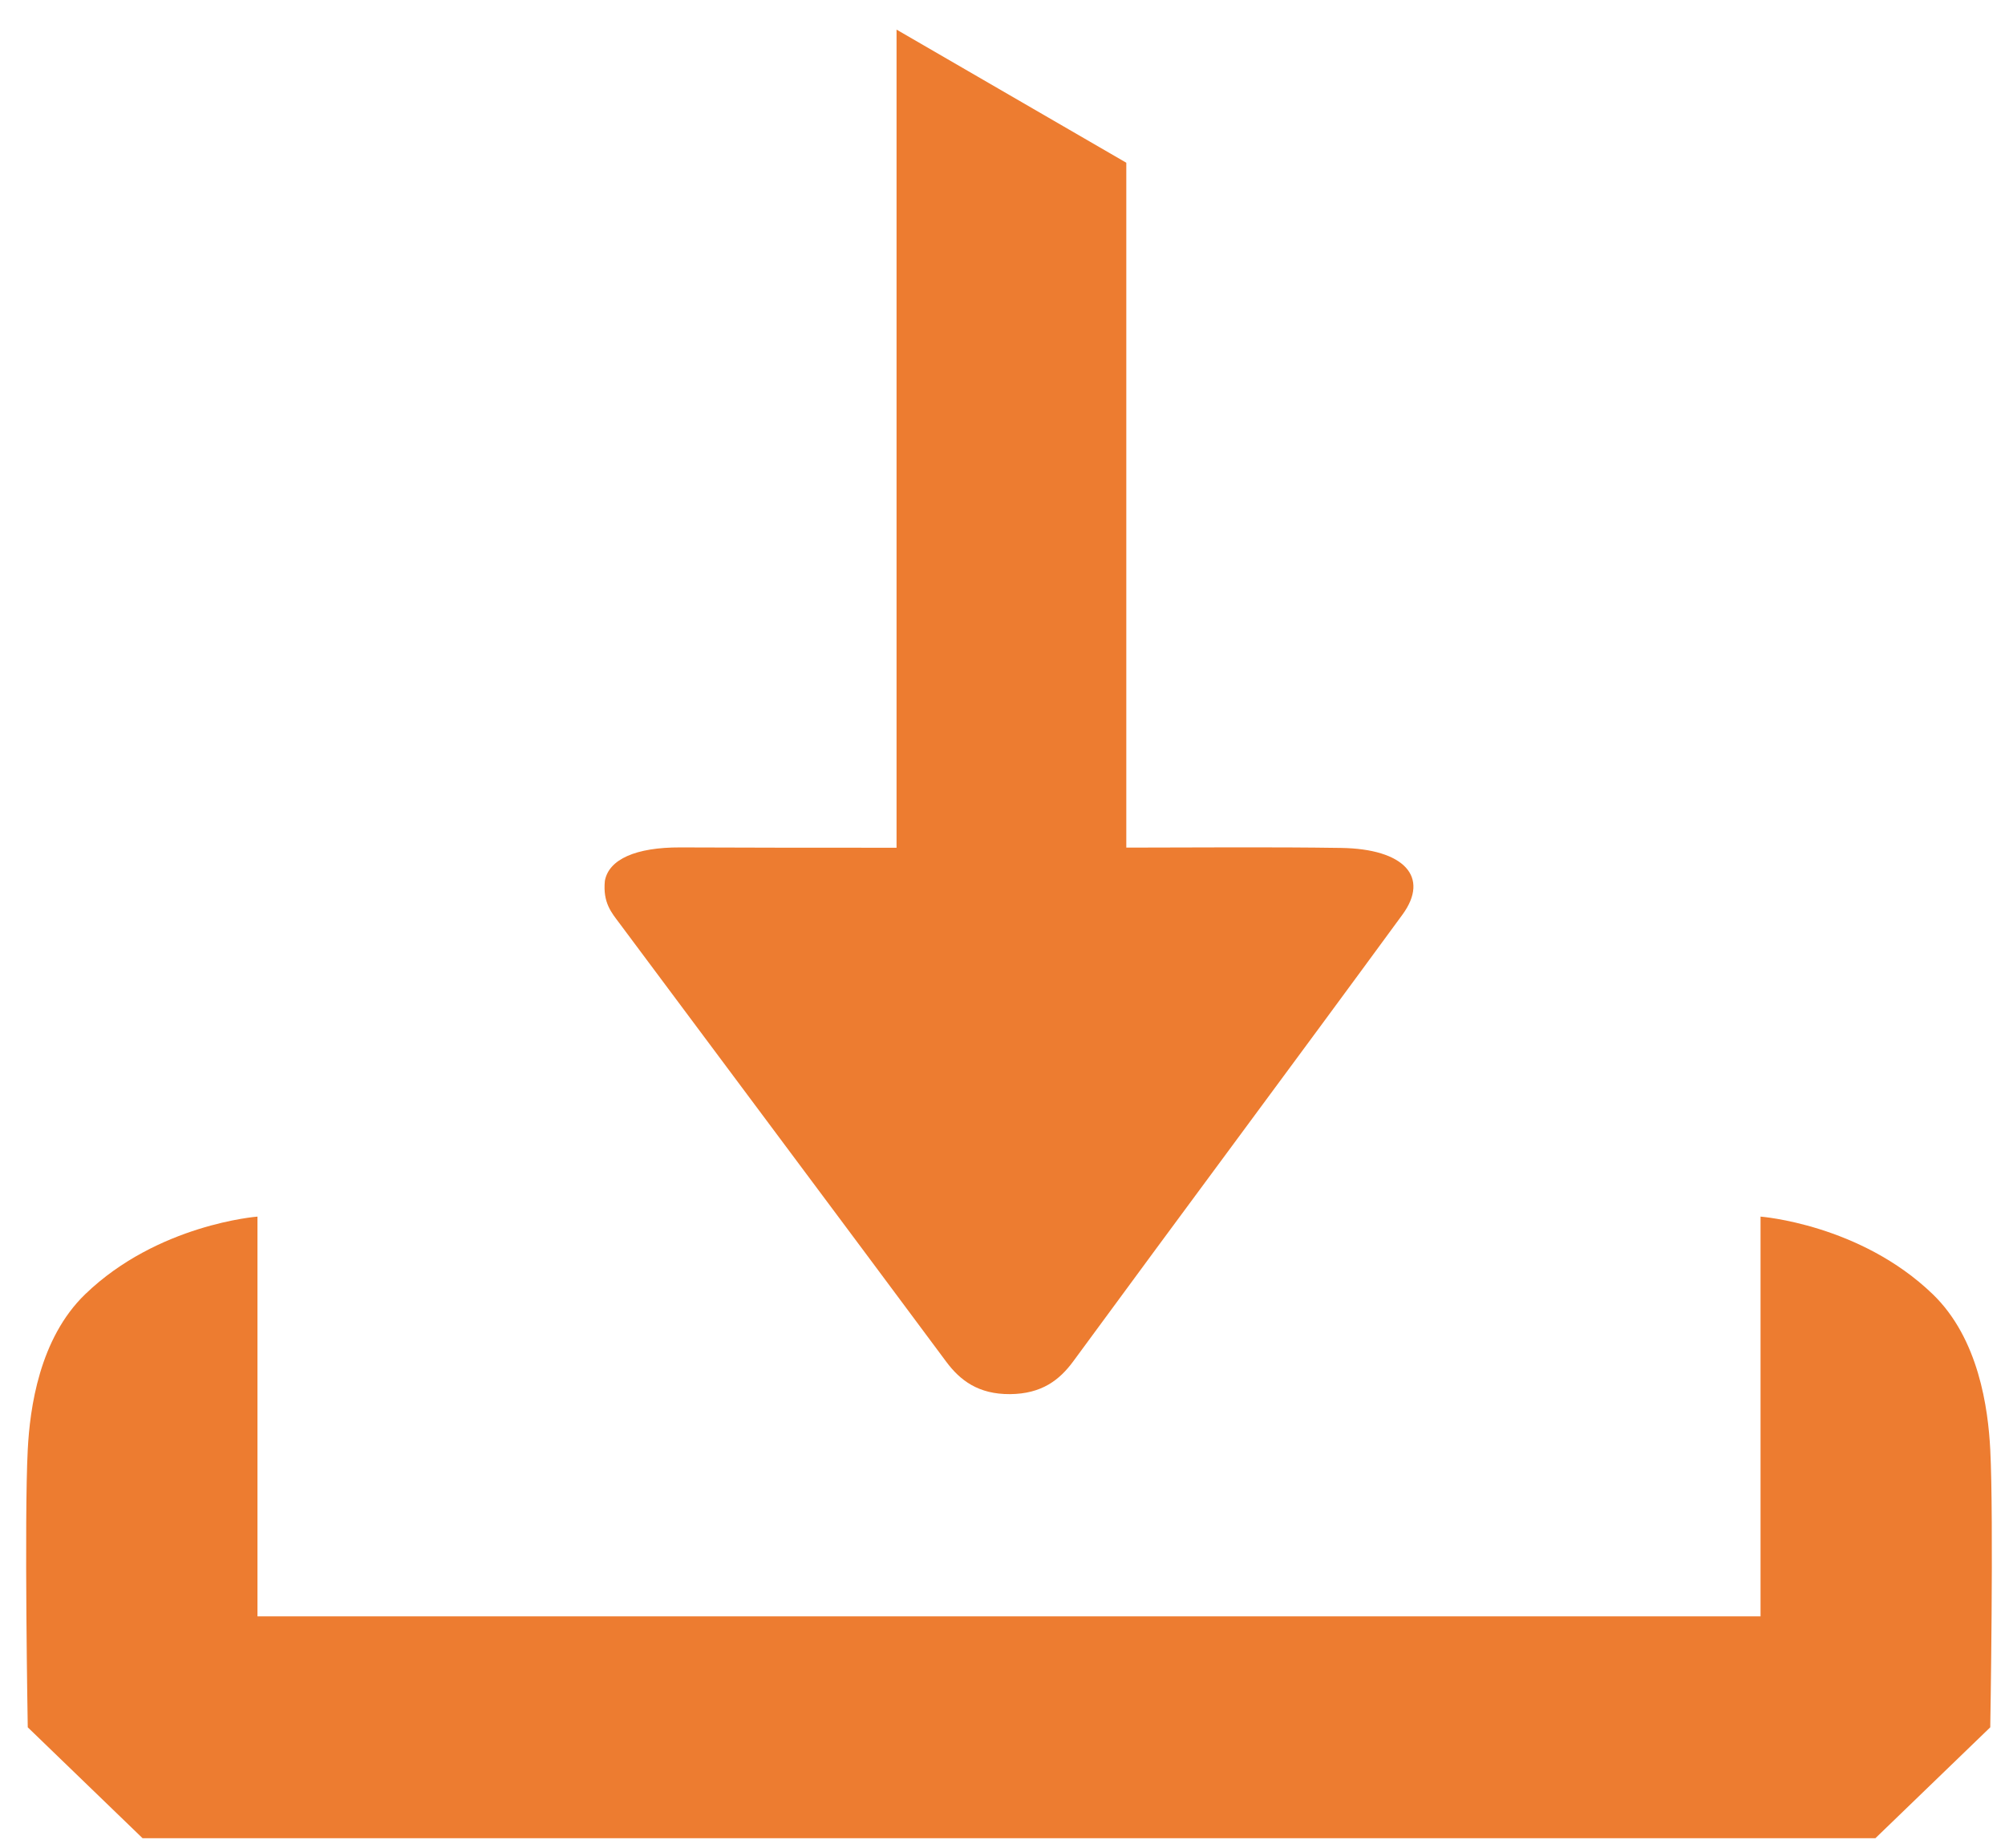 <svg width="51" height="47" viewBox="0 0 51 47" fill="none" xmlns="http://www.w3.org/2000/svg">
<g clip-path="url(#clip0)">
<path d="M34.111 21.566C32.291 21.539 30.469 21.557 28.649 21.558V4.139L22.805 0.753V21.561C20.972 21.562 19.139 21.561 17.306 21.553C16.169 21.549 15.488 21.856 15.386 22.401C15.329 22.961 15.559 23.217 15.753 23.477C18.524 27.196 21.304 30.913 24.069 34.634C24.419 35.104 24.881 35.464 25.693 35.458C26.498 35.451 26.951 35.099 27.301 34.622C30.081 30.832 32.897 27.054 35.673 23.263C36.377 22.301 35.713 21.589 34.111 21.566Z" fill="#ED7C30"/>
<path d="M50.625 36.868C50.571 35.821 50.333 34.047 49.164 32.918C47.316 31.134 44.782 30.943 44.782 30.943V41.11H26.124H25.207H6.549V30.943C6.549 30.943 4.014 31.134 2.166 32.918C0.998 34.047 0.76 35.821 0.706 36.868C0.614 38.632 0.706 43.932 0.706 43.932L3.627 46.753H25.207H26.124H47.703L50.625 43.932C50.625 43.932 50.716 38.632 50.625 36.868Z" fill="#ED7C30"/>
</g>
<defs>
<clipPath id="clip0">
<rect width="50" height="46" fill="white" transform="translate(0.665 0.753)"/>
</clipPath>
</defs>
</svg>
